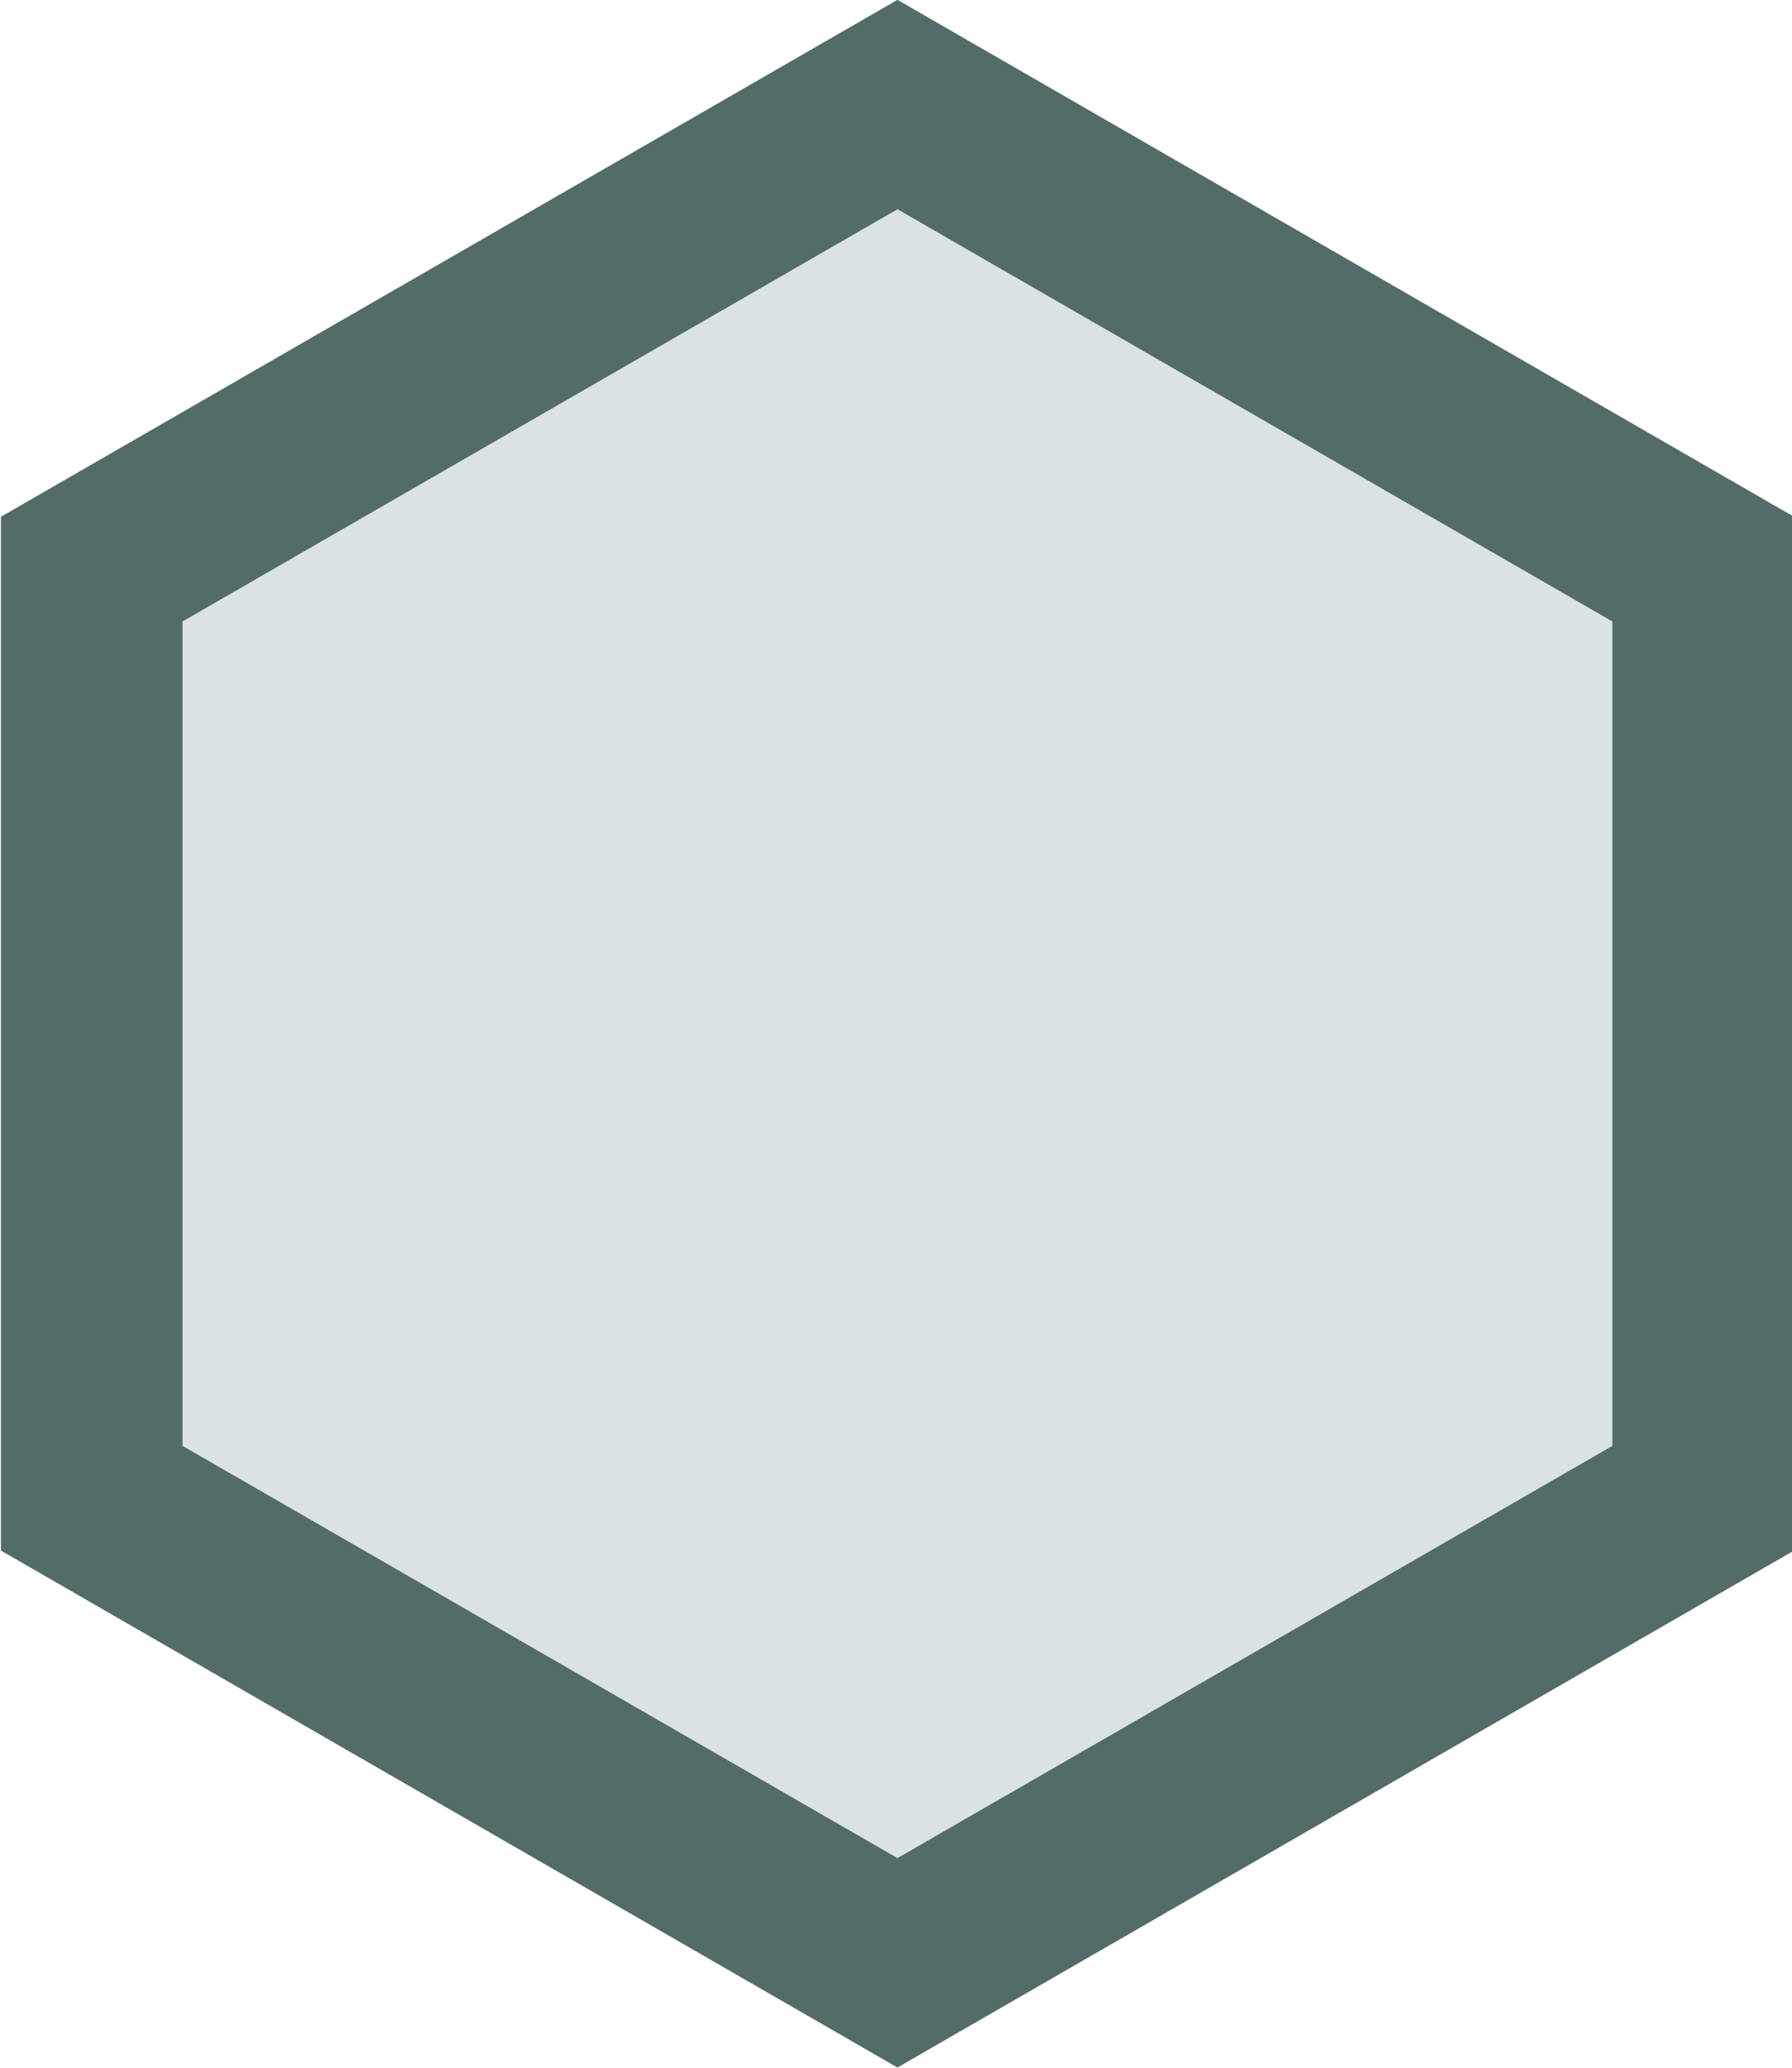 <?xml version="1.0" encoding="UTF-8" standalone="no"?>
<!-- Created with Inkscape (http://www.inkscape.org/) -->

<svg
   width="197.523"
   height="227.963"
   viewBox="0 0 197.523 227.963"
   version="1.1"
   id="svg5"
   xml:space="preserve"
   inkscape:version="1.3.2 (091e20e, 2023-11-25, custom)"
   sodipodi:docname="hex.svg"
   xmlns:inkscape="http://www.inkscape.org/namespaces/inkscape"
   xmlns:sodipodi="http://sodipodi.sourceforge.net/DTD/sodipodi-0.dtd"
   xmlns="http://www.w3.org/2000/svg"
   xmlns:svg="http://www.w3.org/2000/svg"><sodipodi:namedview
     id="namedview7"
     pagecolor="#ffffff"
     bordercolor="#f200d0"
     borderopacity="0.247"
     inkscape:showpageshadow="false"
     inkscape:pageopacity="0.0"
     inkscape:pagecheckerboard="true"
     inkscape:deskcolor="#ffffff"
     inkscape:document-units="px"
     showgrid="false"
     inkscape:zoom="0.94220938"
     inkscape:cx="49.882756"
     inkscape:cy="221.28839"
     inkscape:window-width="3840"
     inkscape:window-height="2066"
     inkscape:window-x="-11"
     inkscape:window-y="-11"
     inkscape:window-maximized="1"
     inkscape:current-layer="layer1"
     borderlayer="true" /><defs
     id="defs2" /><g
     inkscape:label="Layer 1"
     inkscape:groupmode="layer"
     id="layer1"
     transform="translate(-843.679,-395.971)"><path
       sodipodi:type="star"
       style="fill:#dbe2e3;stroke:#536c67;stroke-width:26.653;stroke-miterlimit:3.8;-inkscape-stroke:none;paint-order:markers stroke fill"
       id="path14"
       inkscape:flatsided="true"
       sodipodi:sides="6"
       sodipodi:cx="375.71268"
       sodipodi:cy="254.72044"
       sodipodi:r1="136.54976"
       sodipodi:r2="118.25556"
       sodipodi:arg1="-1.5707963"
       sodipodi:arg2="-1.0471976"
       inkscape:rounded="0"
       inkscape:randomized="0"
       d="m 375.713,118.171 118.256,68.275 0,136.55 -118.256,68.275 -118.256,-68.275 0,-136.55 z"
       transform="matrix(0.751,0,0,0.75,660.442,318.865)" /></g></svg>
